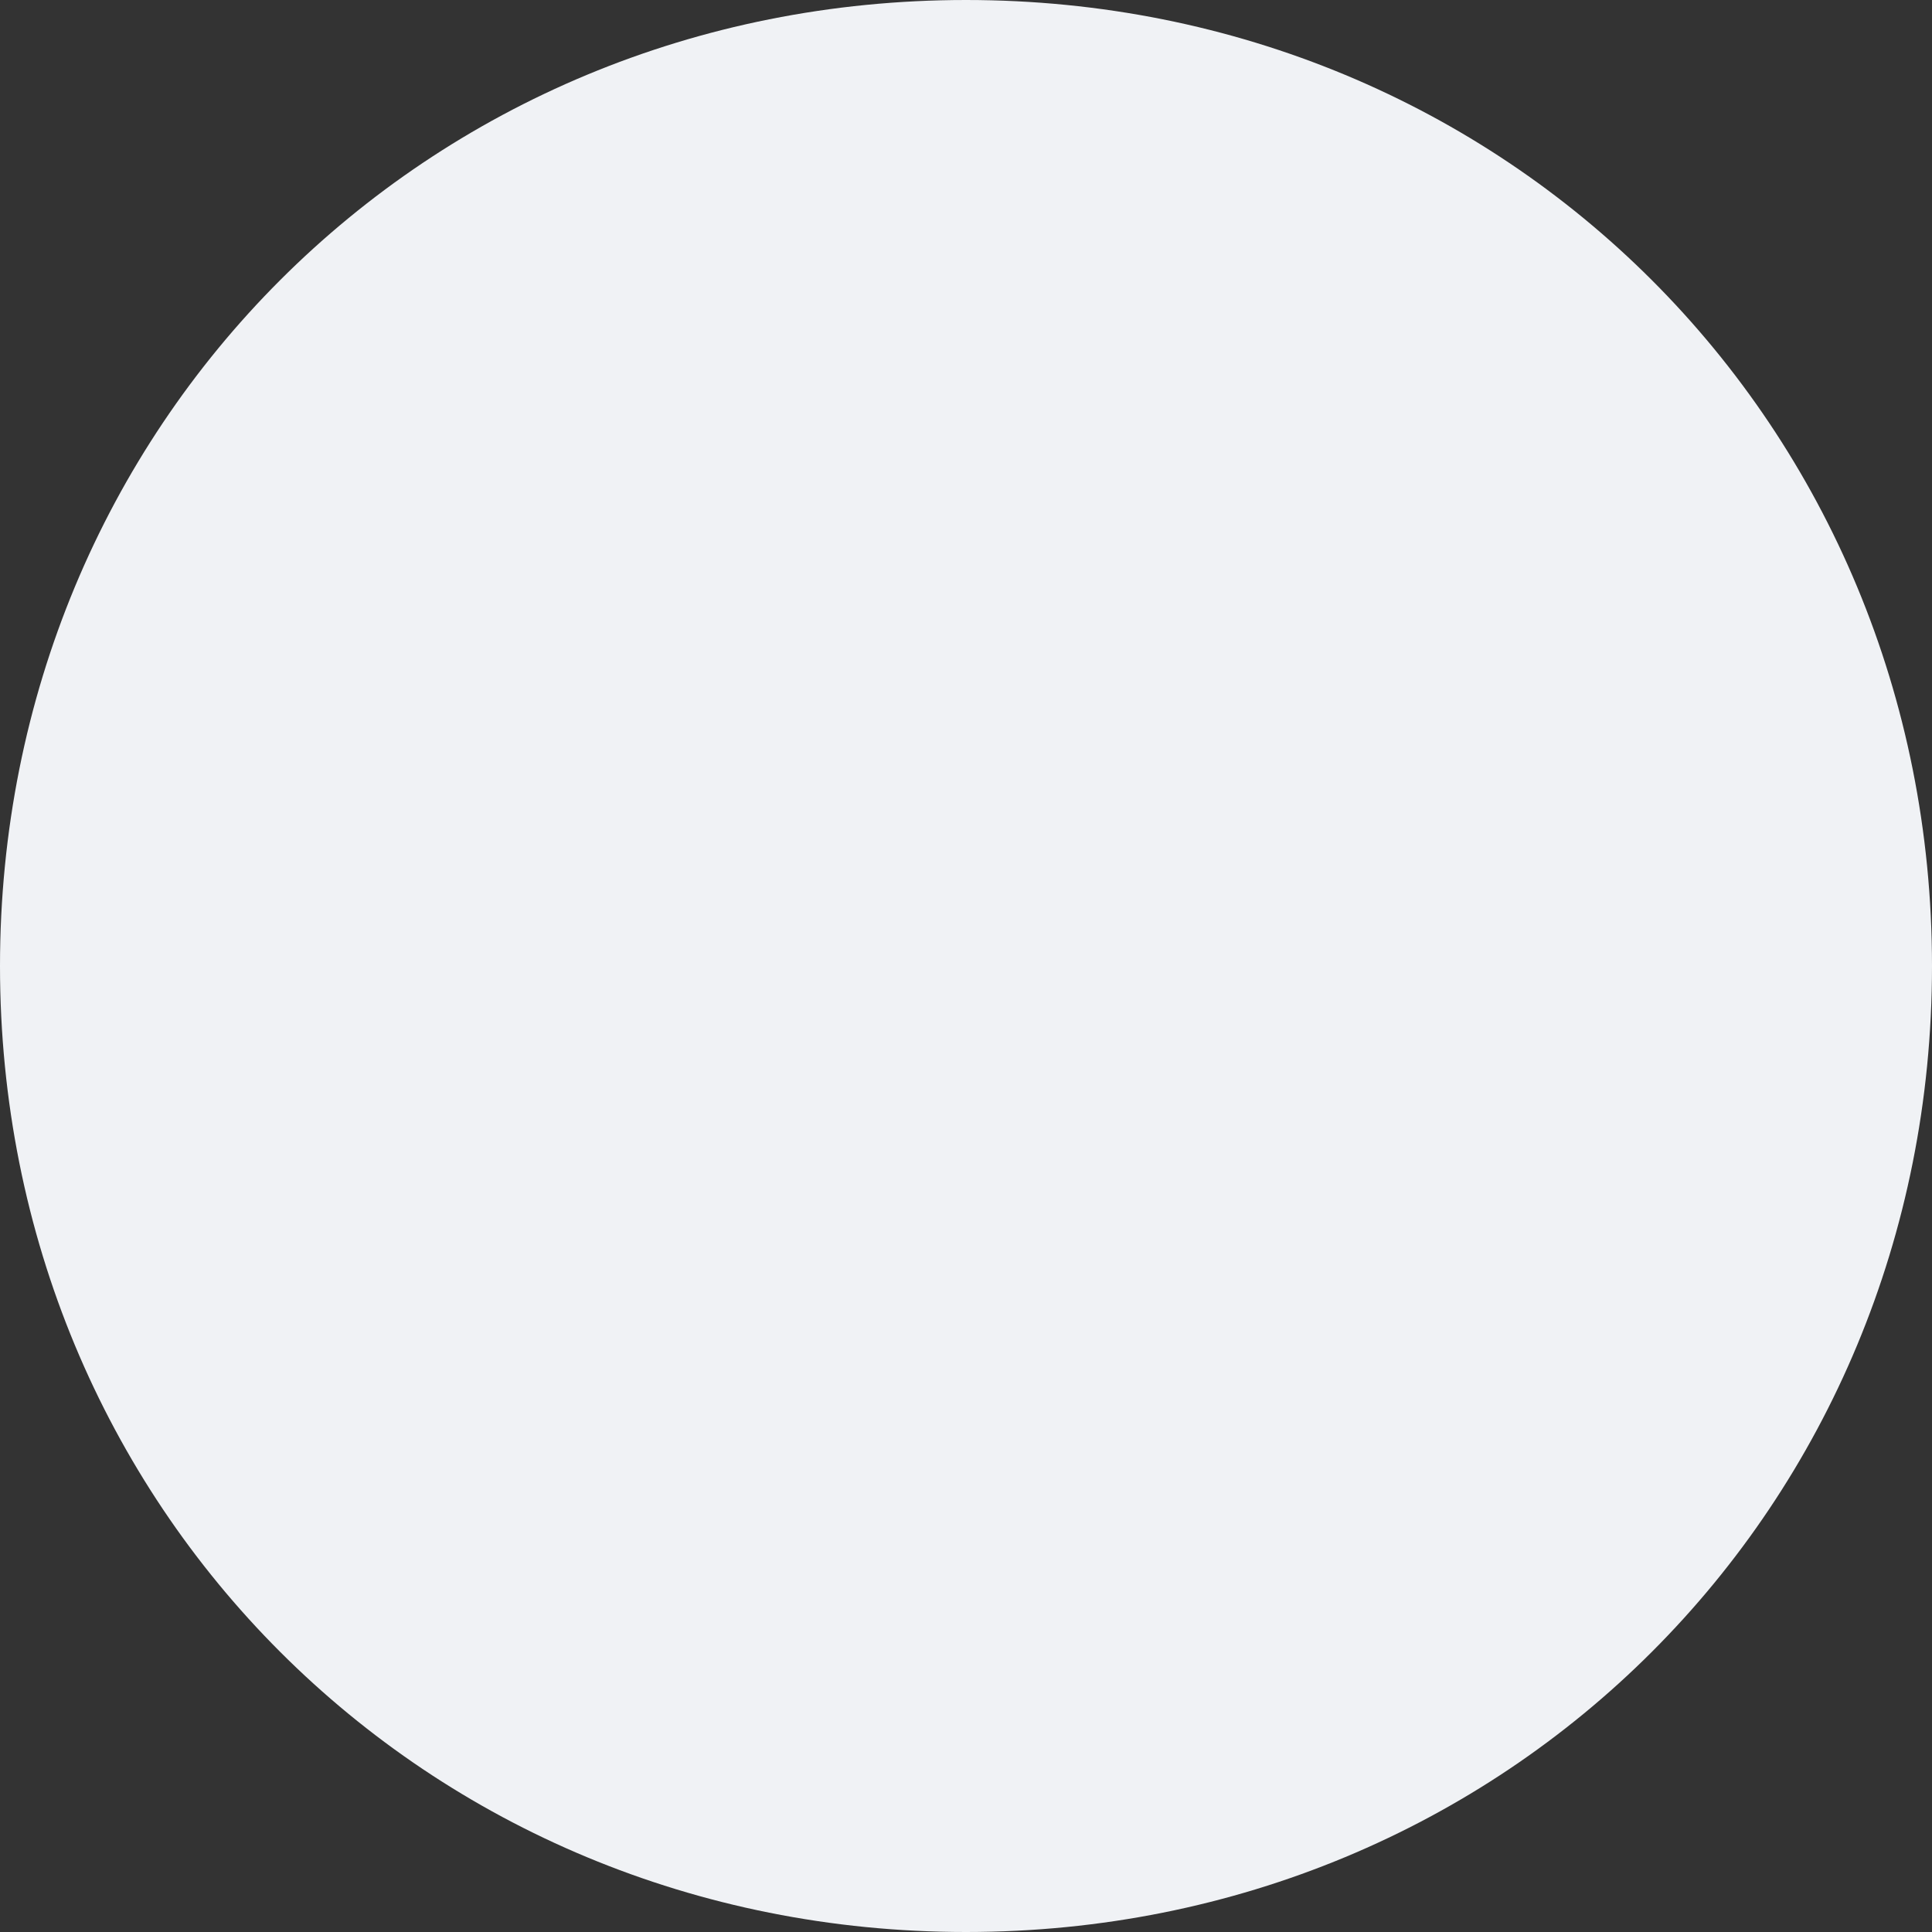 ﻿<?xml version="1.0" encoding="utf-8"?>
<svg version="1.1" xmlns:xlink="http://www.w3.org/1999/xlink" width="20px" height="20px" xmlns="http://www.w3.org/2000/svg">
  <rect width="100%" height="100%" fill="#333333" stroke="none"/>
  <g transform="matrix(1 0 0 1 -1336 -2409 )">
    <path d="M 1346 2409  C 1351.6 2409  1356 2413.4  1356 2419  C 1356 2424.6  1351.6 2429  1346 2429  C 1340.4 2429  1336 2424.6  1336 2419  C 1336 2413.4  1340.4 2409  1346 2409  Z " fill-rule="nonzero" fill="#f0f2f5" stroke="none" />
  </g>
</svg>
